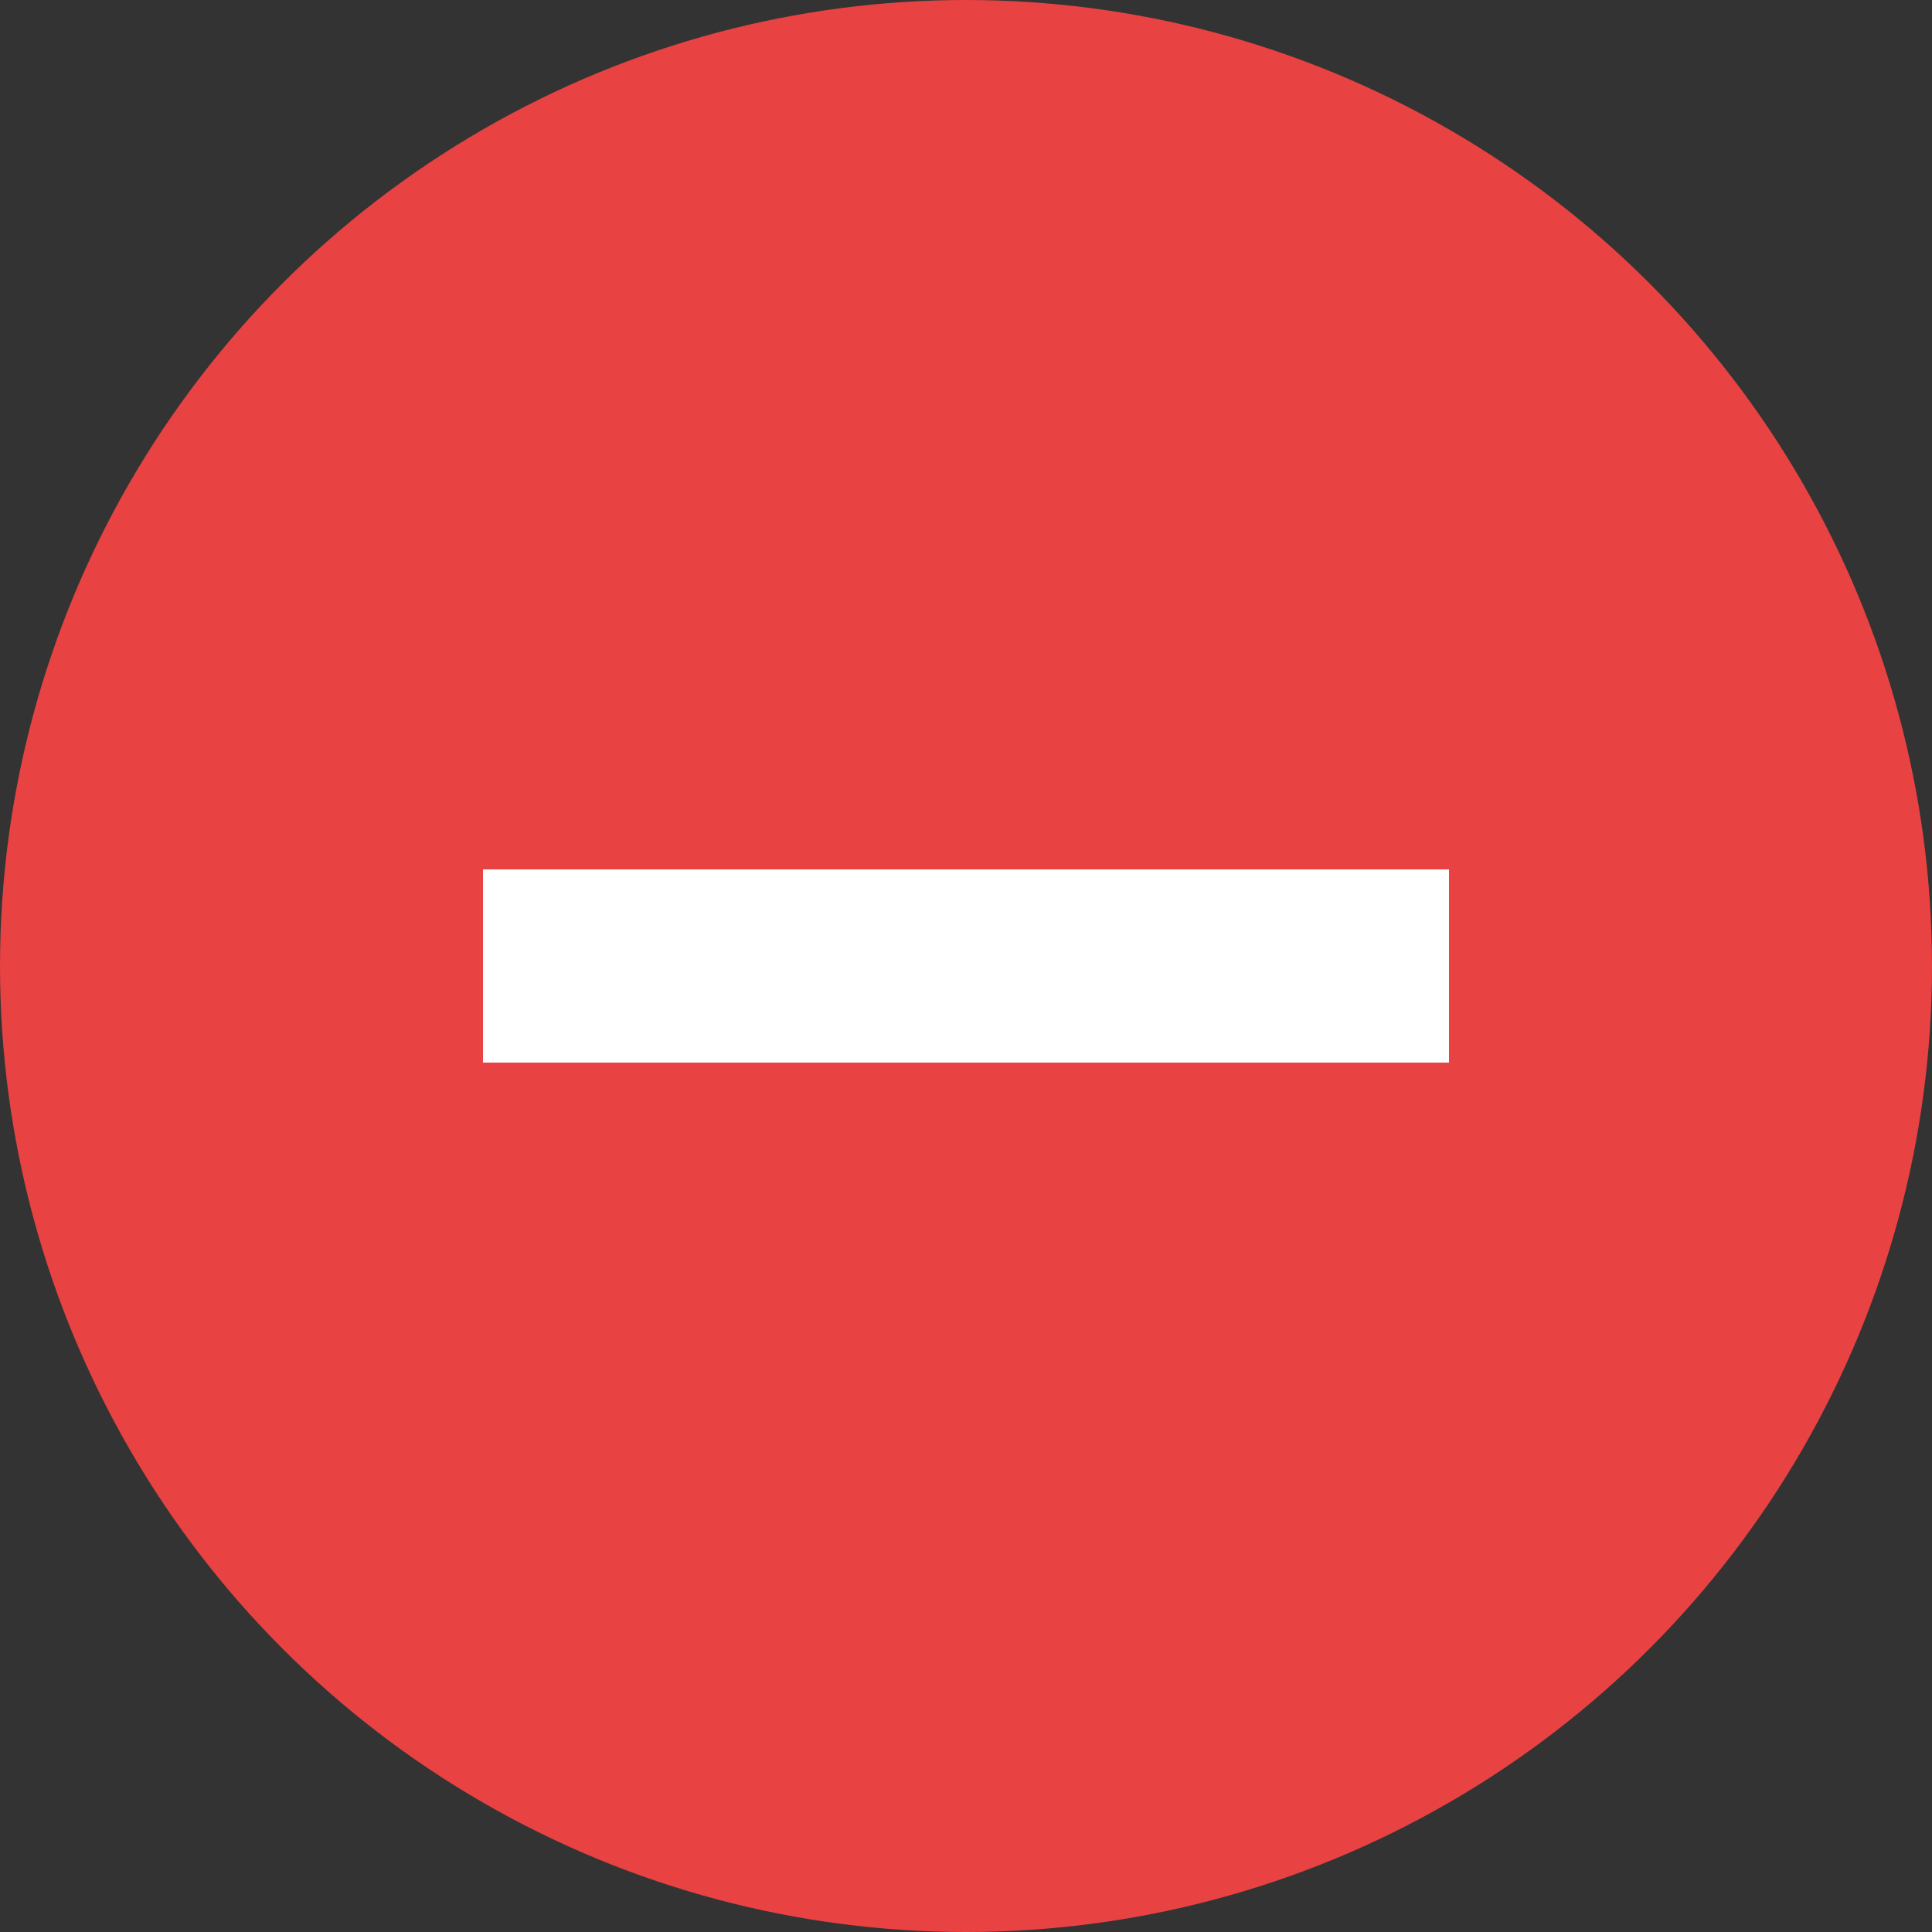 <?xml version="1.0" encoding="UTF-8"?>
<svg width="20px" height="20px" viewBox="0 0 20 20" version="1.1" xmlns="http://www.w3.org/2000/svg" xmlns:xlink="http://www.w3.org/1999/xlink">
    <rect x="0" y="0" width="20" height="20" fill="#333333" stroke="none"/>
    <title>Group 8</title>
    <g id="Page-1" stroke="none" stroke-width="1" fill="none" fill-rule="evenodd">
        <g id="projects-pre-access" transform="translate(-330, -295)">
            <g id="Group-4" transform="translate(312, 278)">
                <g id="Group-8" transform="translate(18, 17)">
                    <circle id="Oval" fill="#E84242" cx="10" cy="10" r="10"></circle>
                    <line x1="6" y1="10" x2="14" y2="10" id="Line-3" stroke="#FFFFFF" stroke-width="2" stroke-linecap="square"></line>
                </g>
            </g>
        </g>
    </g>
</svg>